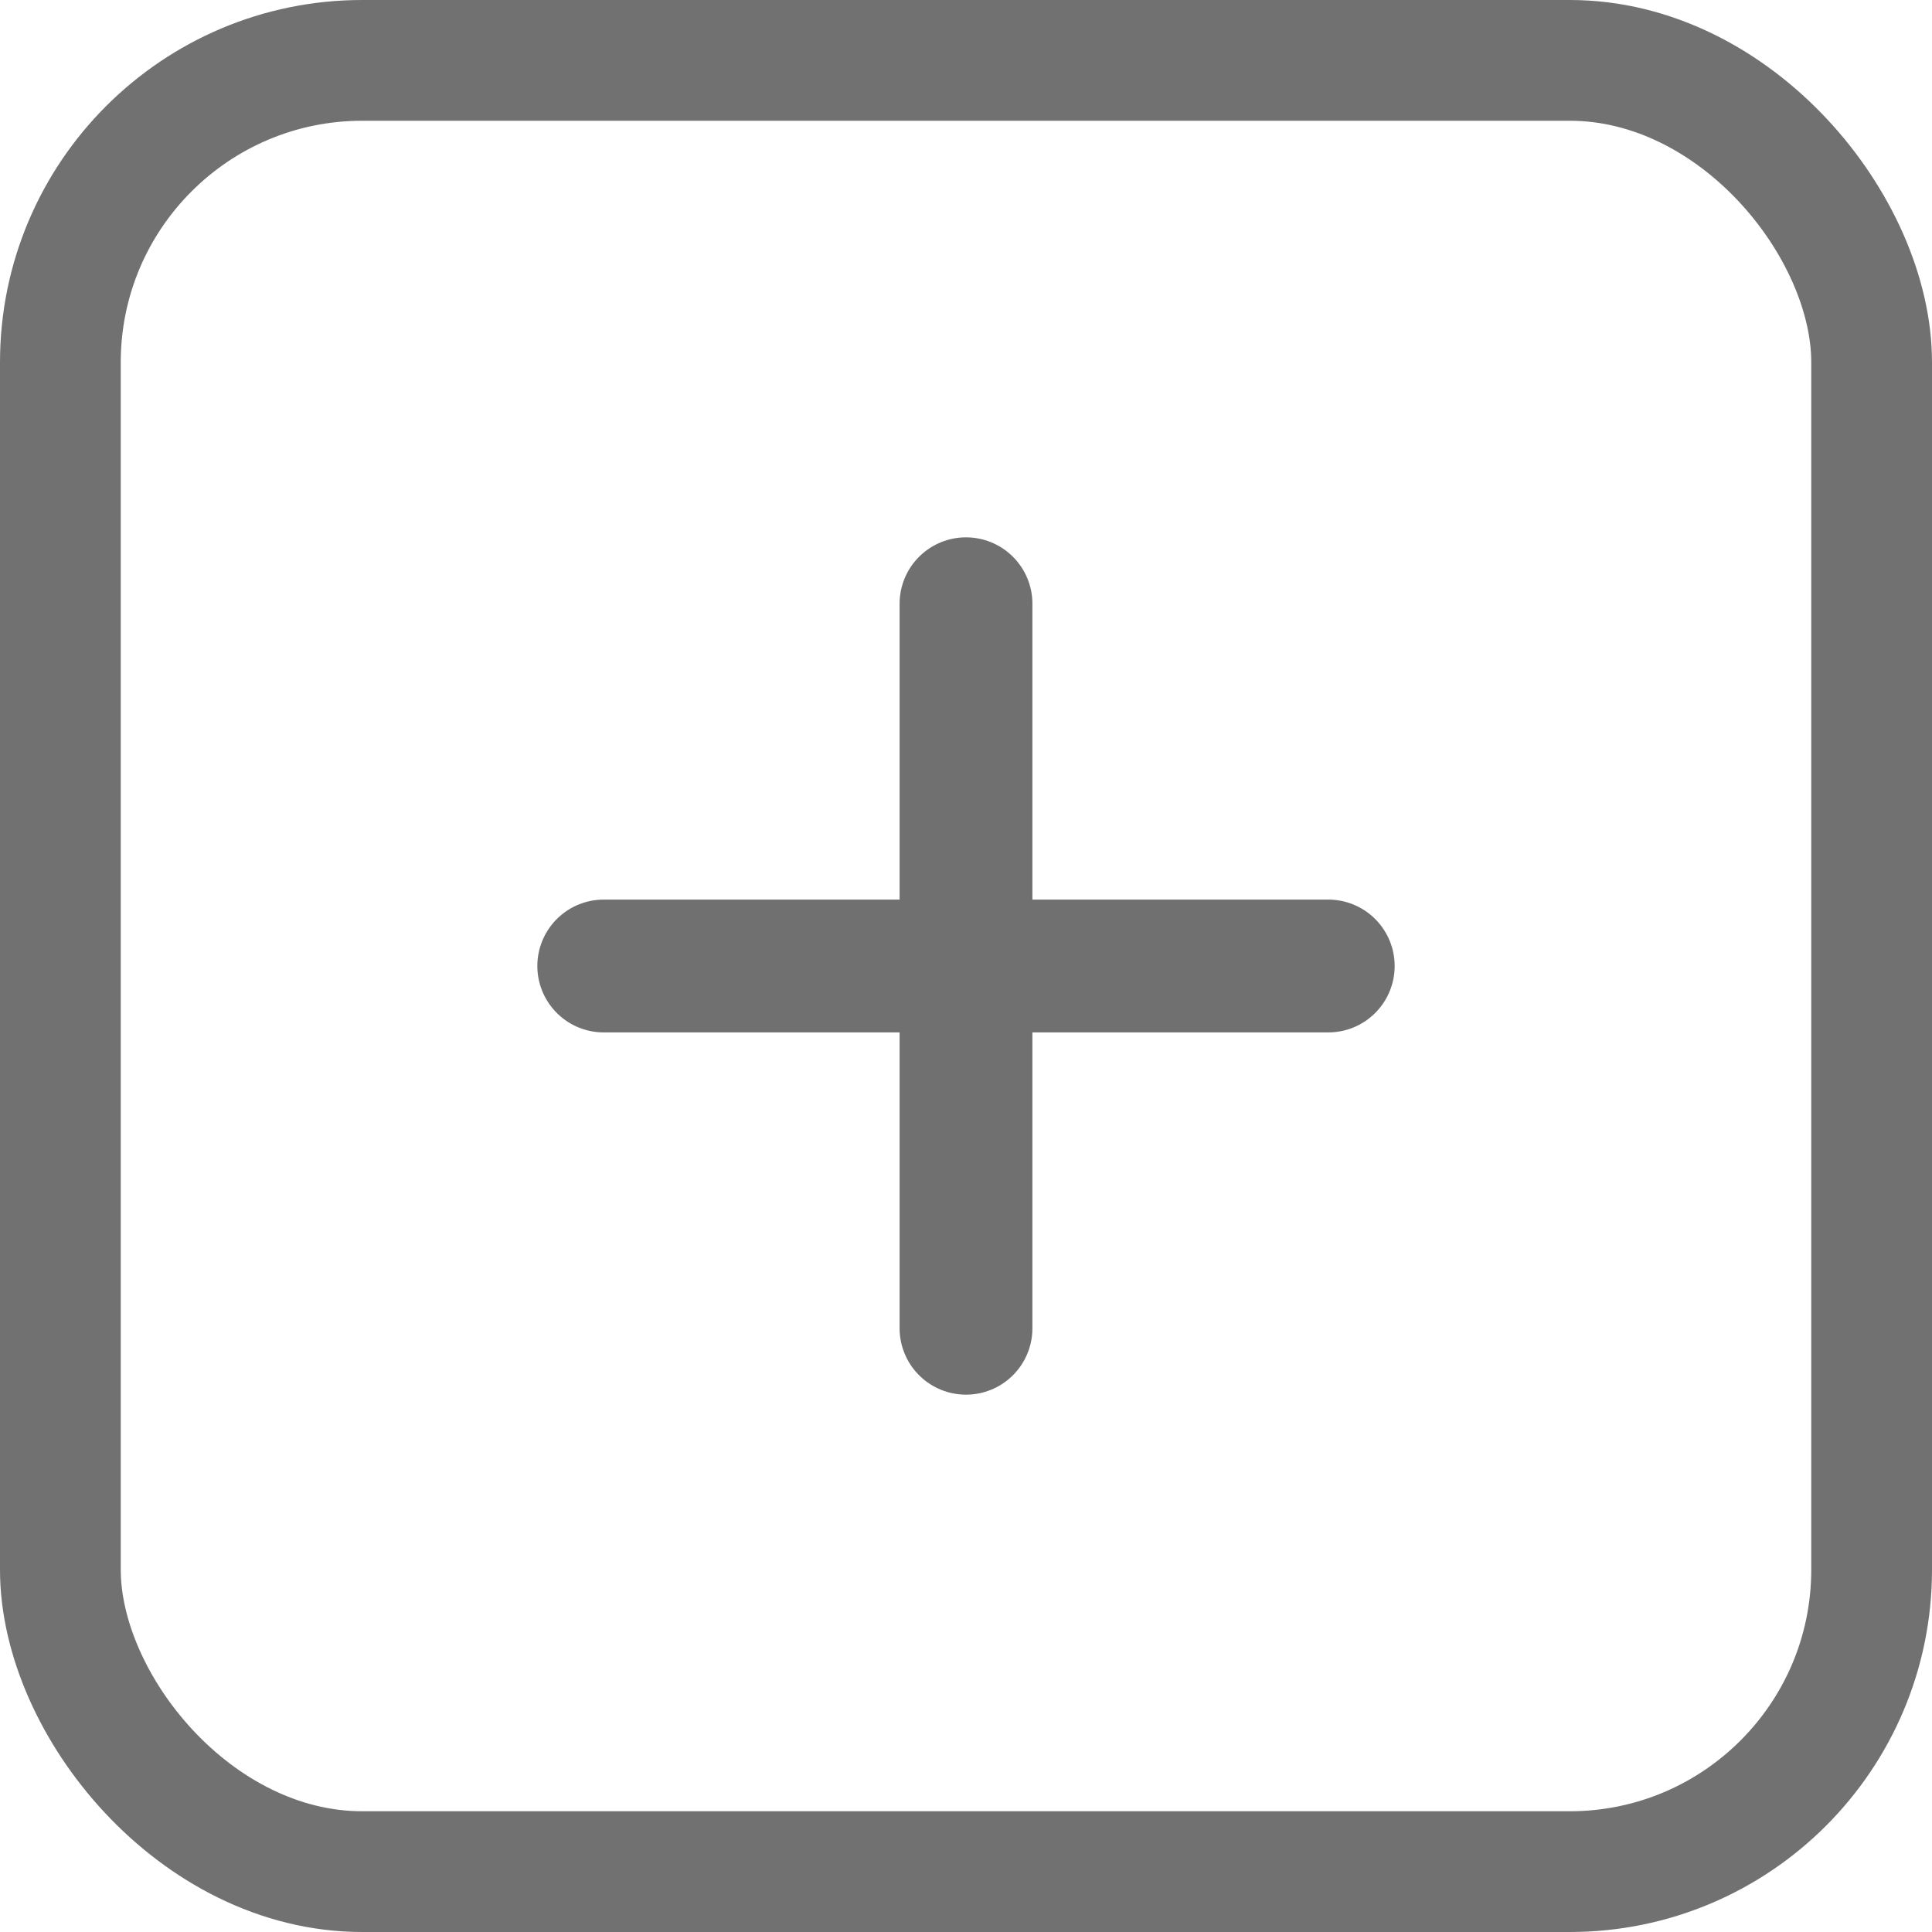 <svg xmlns="http://www.w3.org/2000/svg" width="16" height="16" viewBox="0 0 16 16">
  <defs>
    <style>
      .cls-1, .cls-2, .cls-4 {
        fill: none;
      }

      .cls-1 {
        stroke: #717171;
      }

      .cls-2 {
        stroke: #707070;
        stroke-linecap: round;
        stroke-width: 1.1px;
      }

      .cls-3 {
        stroke: none;
      }
    </style>
  </defs>
  <g id="组_2673" data-name="组 2673" transform="translate(-380 -1019)">
    <g id="矩形_1429" data-name="矩形 1429" class="cls-1" transform="translate(380 1019)">
      <rect class="cls-3" width="16" height="16" rx="3"/>
      <rect class="cls-4" x="0.5" y="0.5" width="15" height="15" rx="2.5"/>
    </g>
    <g id="组_2672" data-name="组 2672" transform="translate(0.5 0.5)">
      <line id="直线_39" data-name="直线 39" class="cls-2" x2="6" transform="translate(384.5 1026.5)"/>
      <line id="直线_40" data-name="直线 40" class="cls-2" x2="6" transform="translate(387.5 1023.5) rotate(90)"/>
    </g>
  </g>
</svg>
